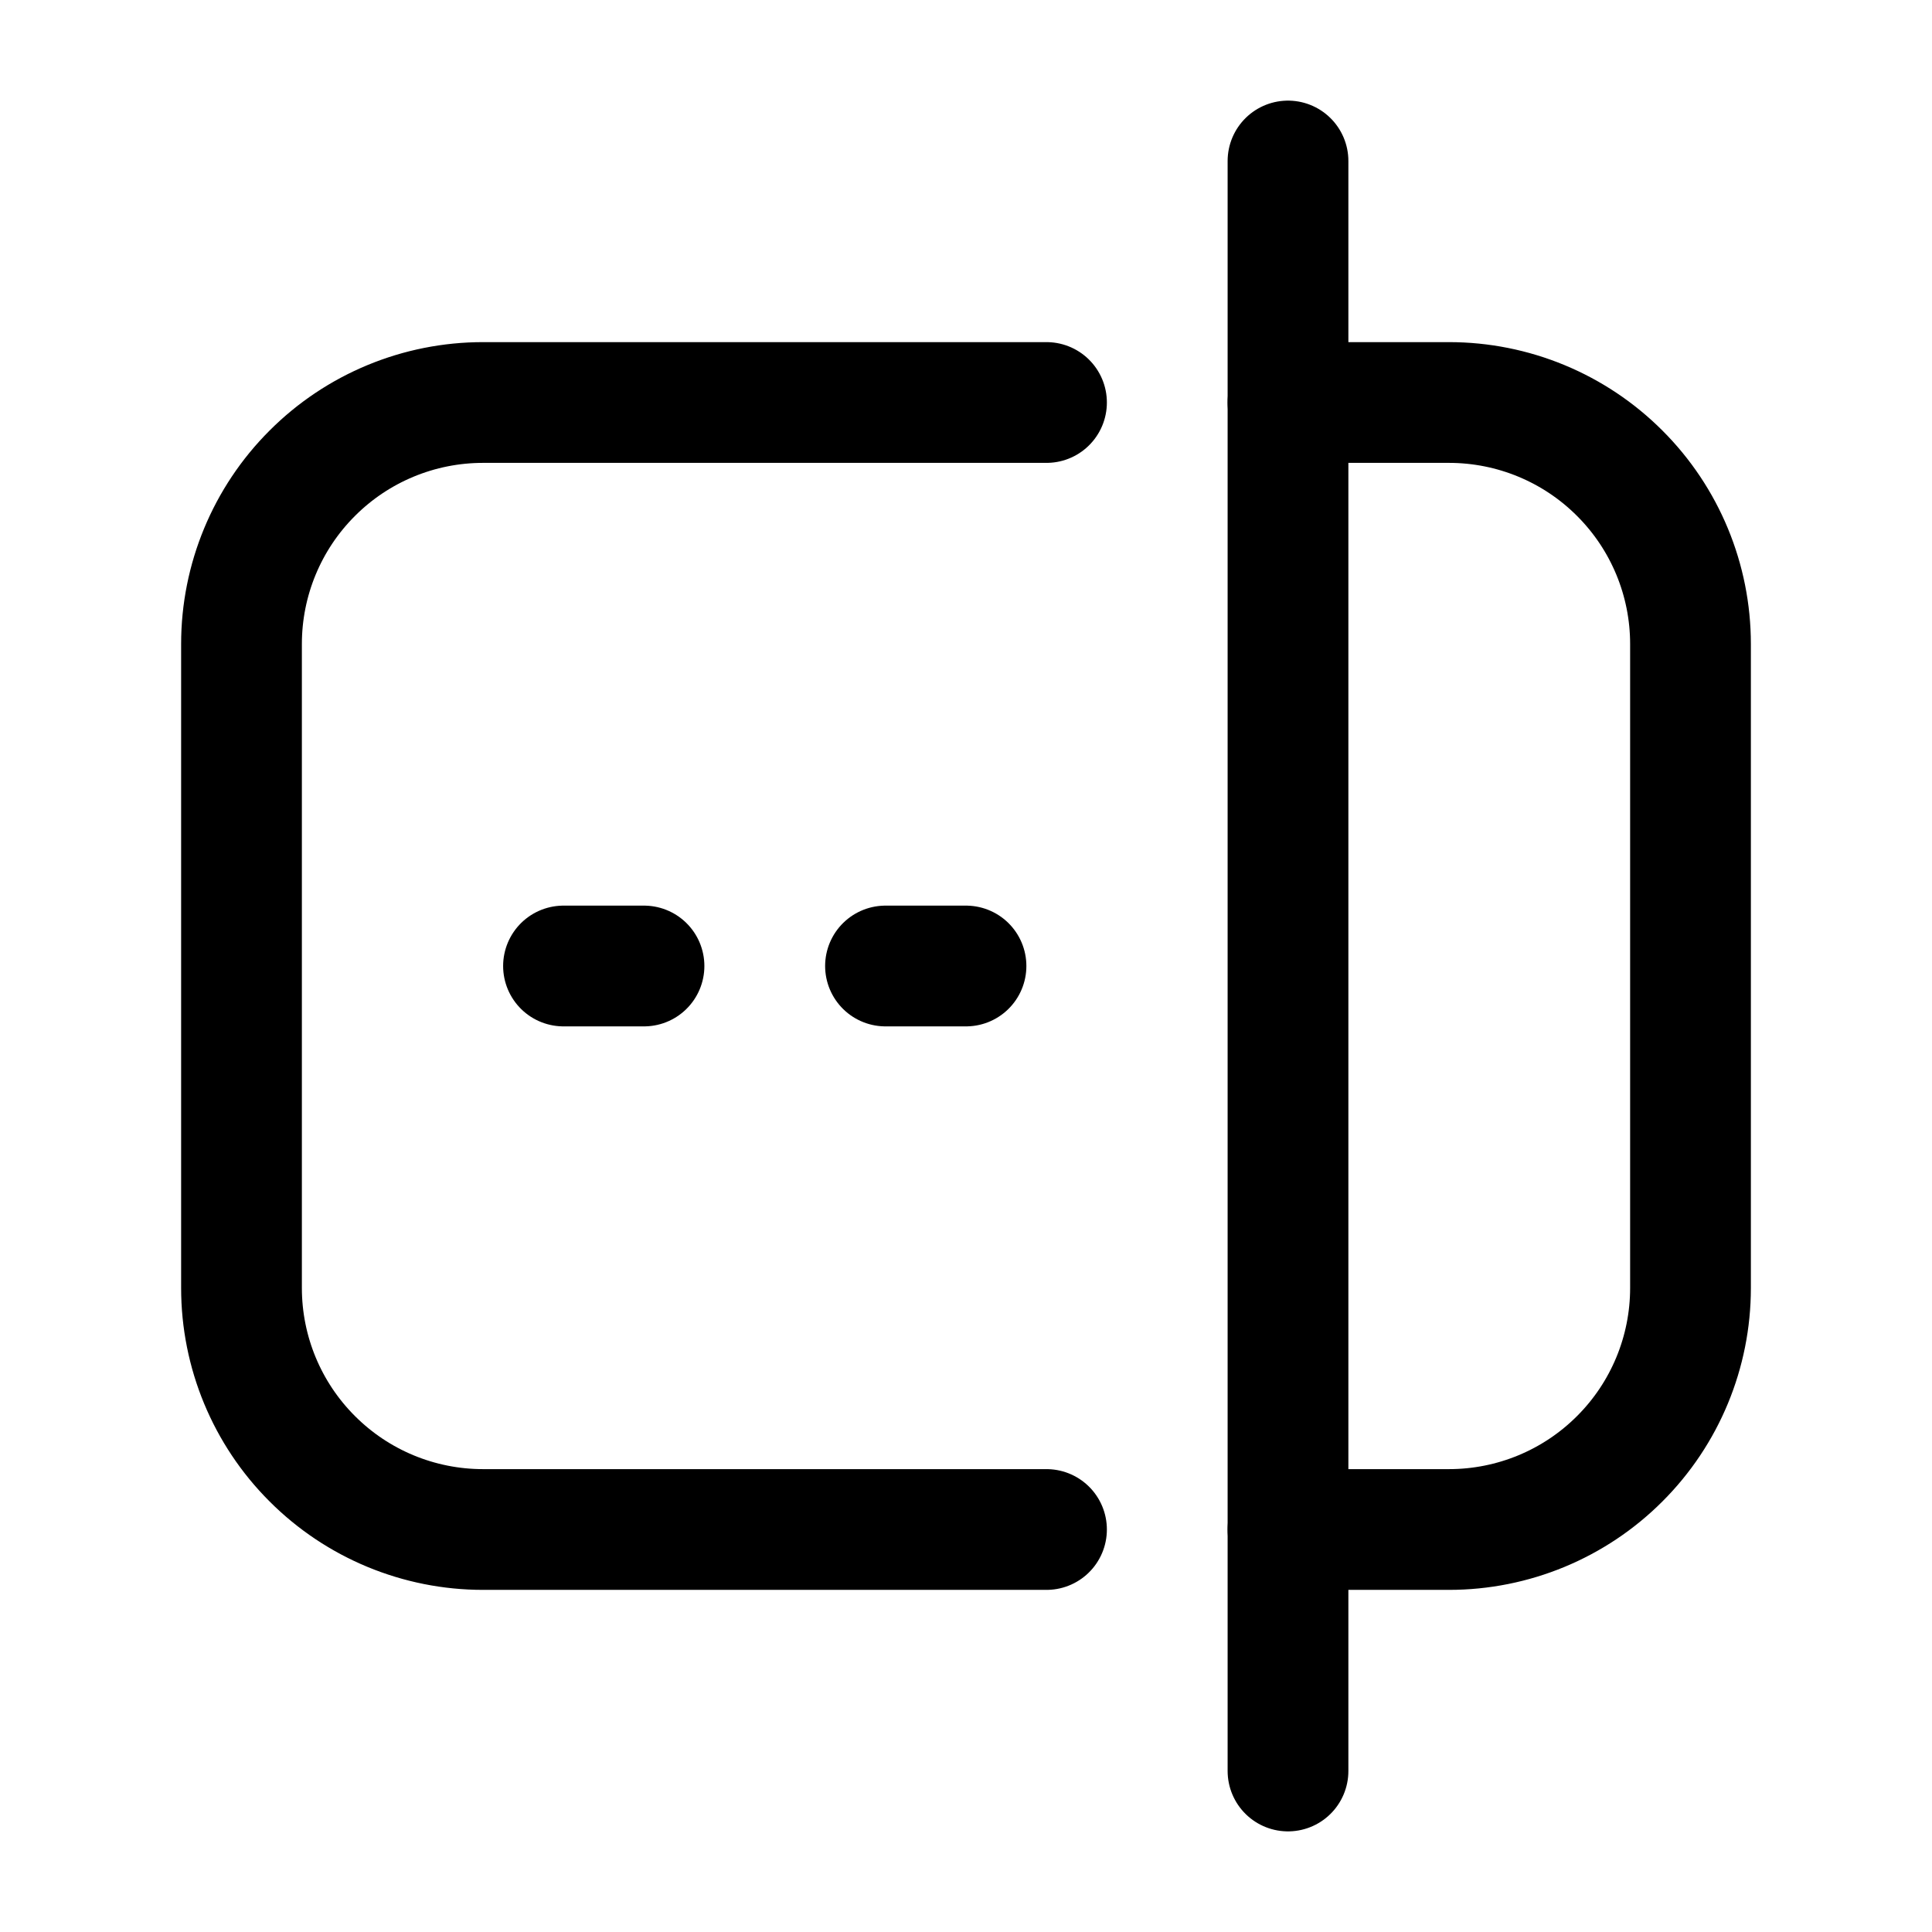<svg width="24" height="24" viewBox="0 0 24 24" fill="none" xmlns="http://www.w3.org/2000/svg">
<g clip-path="url(#clip0_50_17941)">
<path d="M13 19H6C5.204 19 4.441 18.684 3.879 18.121C3.316 17.559 3 16.796 3 16V8C3 7.204 3.316 6.441 3.879 5.879C4.441 5.316 5.204 5 6 5H13" stroke="black" stroke-width="1.5" stroke-linecap="round" stroke-linejoin="round"/>
<path d="M16 19H18C18.796 19 19.559 18.684 20.121 18.121C20.684 17.559 21 16.796 21 16V8C21 7.204 20.684 6.441 20.121 5.879C19.559 5.316 18.796 5 18 5H16" stroke="black" stroke-width="1.5" stroke-linecap="round" stroke-linejoin="round"/>
<path d="M16 2V22" stroke="black" stroke-width="1.5" stroke-linecap="round" stroke-linejoin="round"/>
<path d="M7 12H8" stroke="black" stroke-width="1.5" stroke-linecap="round" stroke-linejoin="round"/>
<path d="M11 12H12" stroke="black" stroke-width="1.5" stroke-linecap="round" stroke-linejoin="round"/>
</g>
<defs>
<clipPath id="clip0_50_17941">
<rect width="24" height="24" fill="white"/>
</clipPath>
</defs>
</svg>
